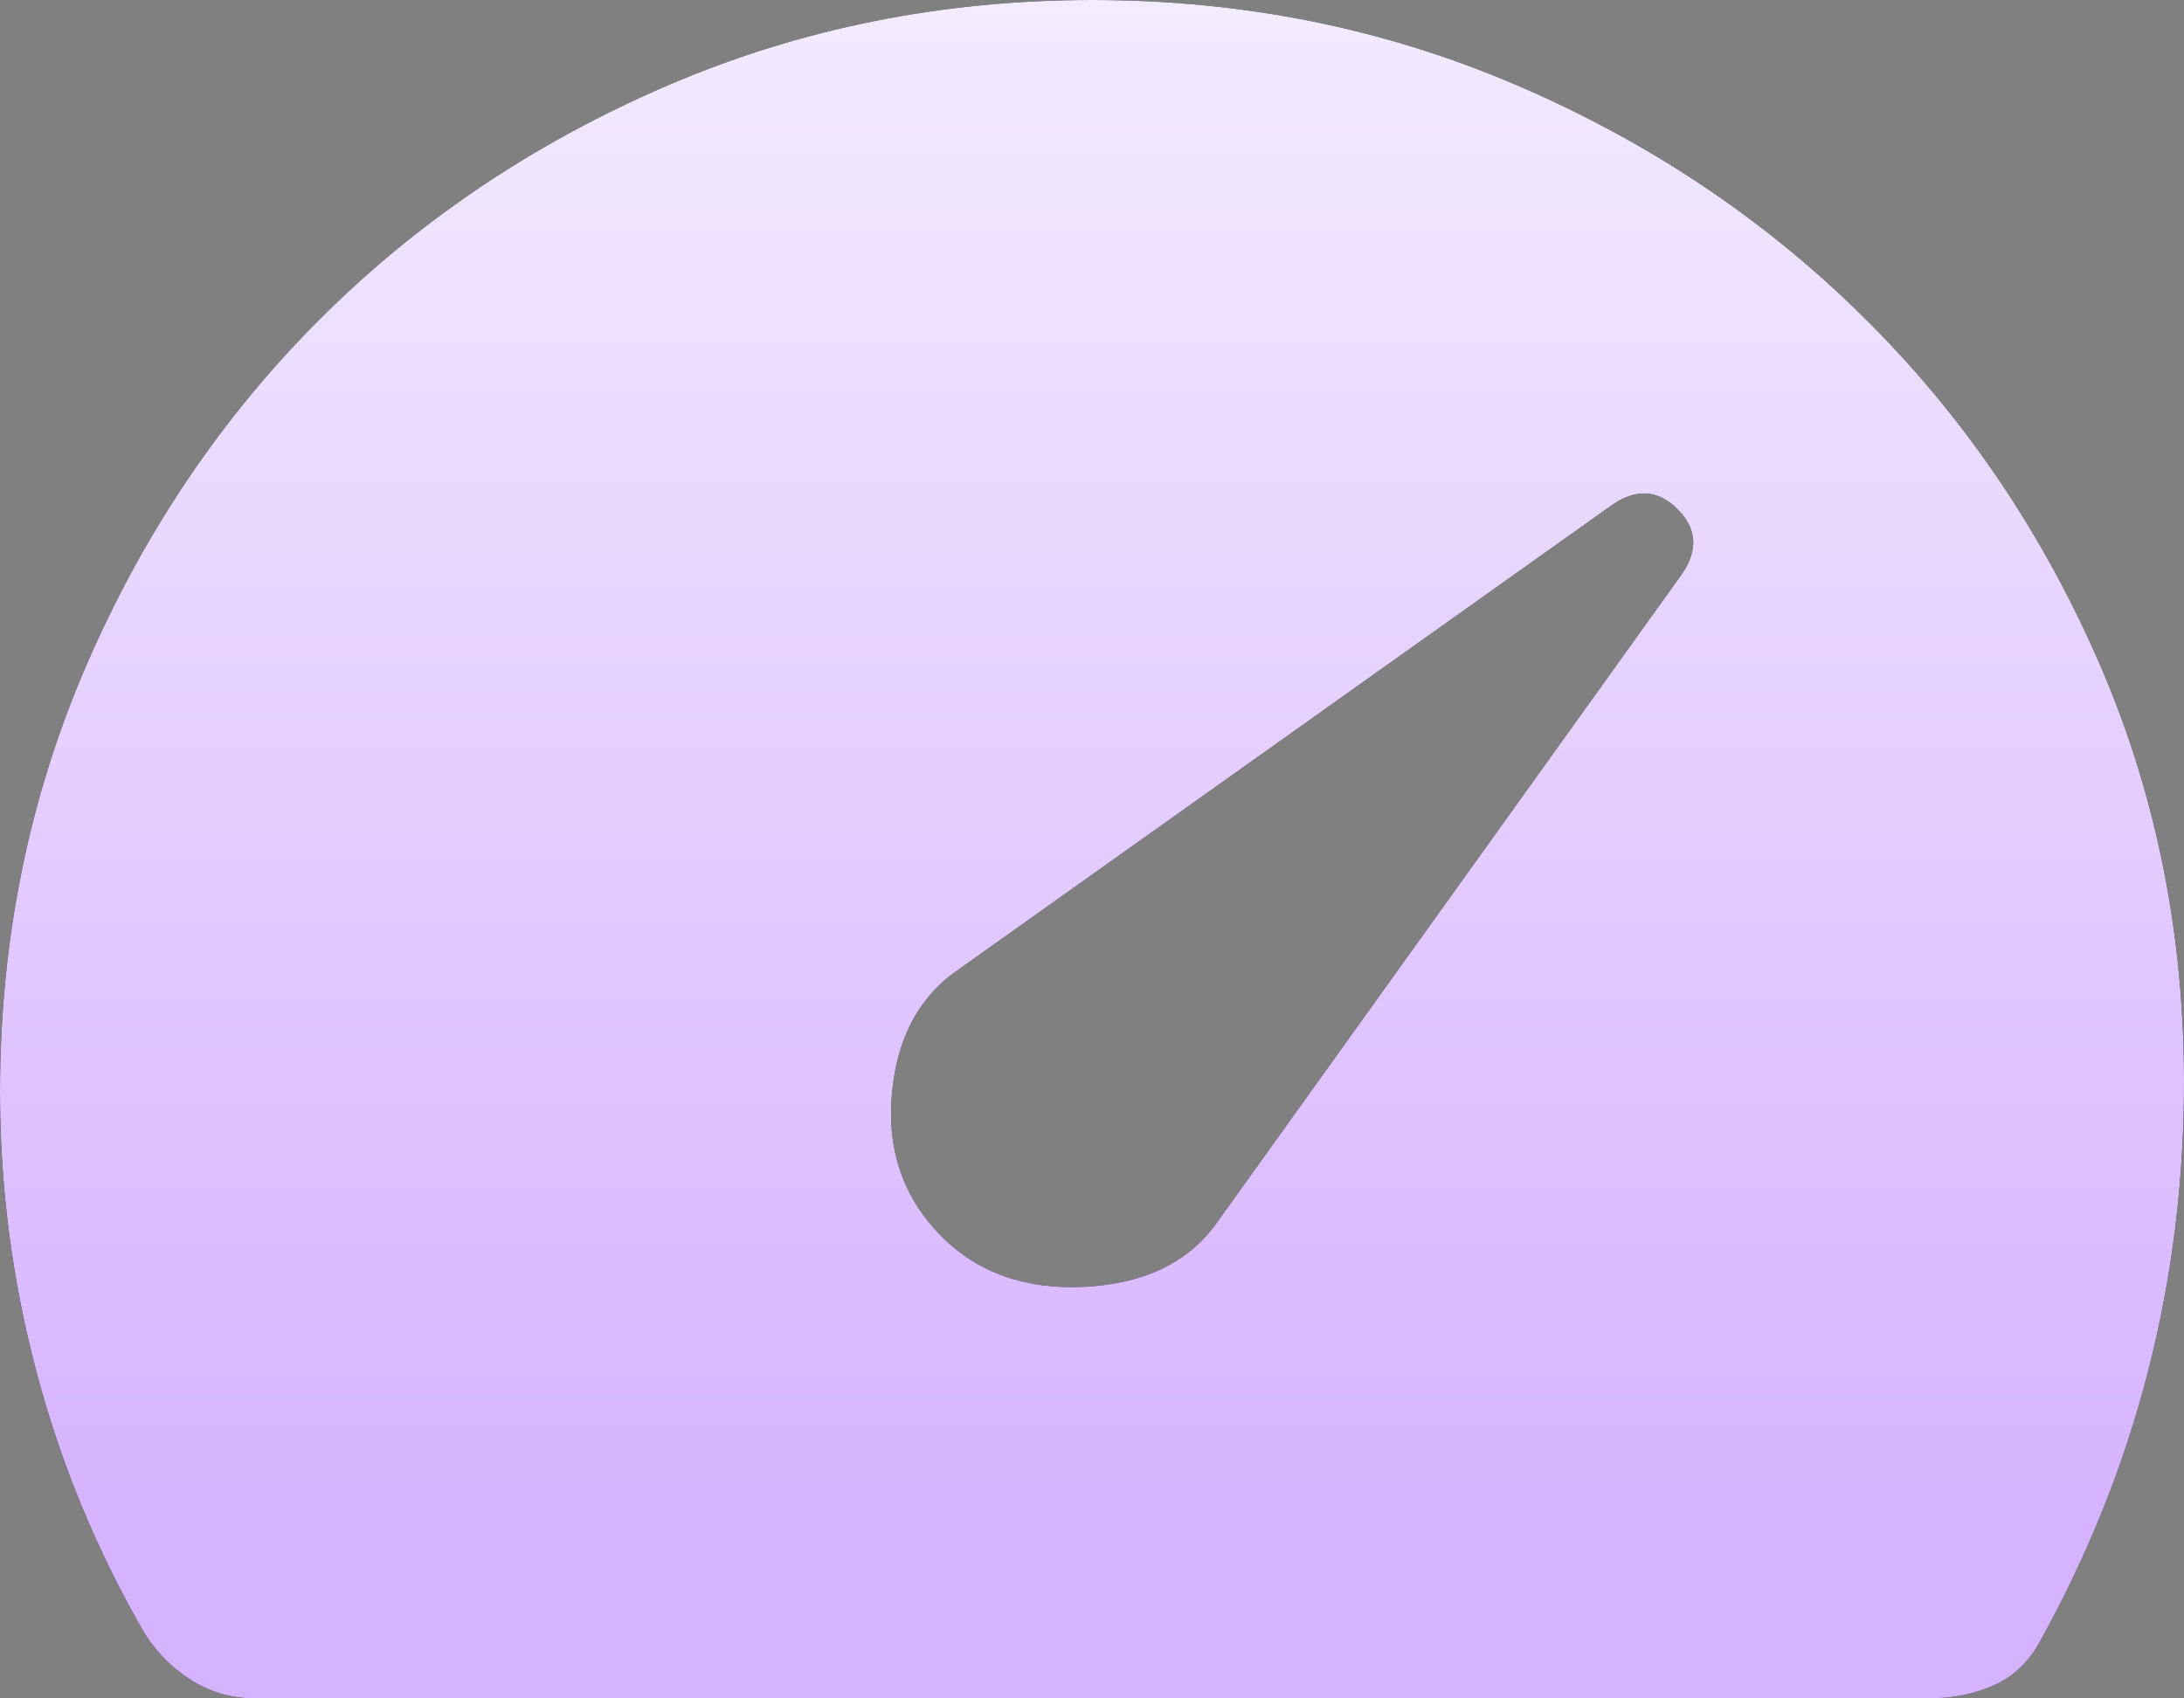 <svg width="36" height="28" viewBox="0 0 36 28" fill="none" xmlns="http://www.w3.org/2000/svg">
<rect x="0" y="0" width="36" height="28" fill="#808080" stroke="none"/>
<path d="M15.52 20.384C16.123 20.987 16.91 21.263 17.881 21.214C18.855 21.163 19.573 20.82 20.038 20.184L27.722 9.466C27.995 9.071 27.972 8.714 27.652 8.394C27.331 8.074 26.973 8.05 26.577 8.322L15.82 15.97C15.158 16.415 14.785 17.103 14.702 18.034C14.619 18.965 14.892 19.748 15.52 20.384ZM4.201 28C3.832 28 3.492 27.906 3.181 27.718C2.869 27.529 2.606 27.271 2.393 26.946C1.603 25.585 1.007 24.146 0.604 22.63C0.201 21.114 0 19.571 0 18C0 15.509 0.473 13.169 1.418 10.98C2.364 8.791 3.647 6.886 5.267 5.266C6.888 3.646 8.793 2.363 10.983 1.418C13.173 0.473 15.514 0 18.005 0C20.482 0 22.807 0.465 24.981 1.396C27.155 2.325 29.057 3.592 30.686 5.196C32.318 6.801 33.608 8.68 34.559 10.832C35.512 12.985 35.992 15.298 36 17.77C36.007 19.429 35.81 21.037 35.412 22.594C35.013 24.153 34.411 25.655 33.605 27.1C33.419 27.425 33.165 27.657 32.845 27.794C32.526 27.931 32.177 28 31.797 28H4.201Z" fill="black"/>
<path d="M15.52 20.384C16.123 20.987 16.91 21.263 17.881 21.214C18.855 21.163 19.573 20.82 20.038 20.184L27.722 9.466C27.995 9.071 27.972 8.714 27.652 8.394C27.331 8.074 26.973 8.05 26.577 8.322L15.82 15.97C15.158 16.415 14.785 17.103 14.702 18.034C14.619 18.965 14.892 19.748 15.52 20.384ZM4.201 28C3.832 28 3.492 27.906 3.181 27.718C2.869 27.529 2.606 27.271 2.393 26.946C1.603 25.585 1.007 24.146 0.604 22.63C0.201 21.114 0 19.571 0 18C0 15.509 0.473 13.169 1.418 10.98C2.364 8.791 3.647 6.886 5.267 5.266C6.888 3.646 8.793 2.363 10.983 1.418C13.173 0.473 15.514 0 18.005 0C20.482 0 22.807 0.465 24.981 1.396C27.155 2.325 29.057 3.592 30.686 5.196C32.318 6.801 33.608 8.68 34.559 10.832C35.512 12.985 35.992 15.298 36 17.77C36.007 19.429 35.81 21.037 35.412 22.594C35.013 24.153 34.411 25.655 33.605 27.1C33.419 27.425 33.165 27.657 32.845 27.794C32.526 27.931 32.177 28 31.797 28H4.201Z" fill="url(#paint0_linear_7_93)"/>
<defs>
<linearGradient id="paint0_linear_7_93" x1="18.461" y1="0" x2="18.461" y2="25.152" gradientUnits="userSpaceOnUse">
<stop stop-color="#F3EBFE"/>
<stop offset="1" stop-color="#D6B3FF"/>
</linearGradient>
</defs>
</svg>
